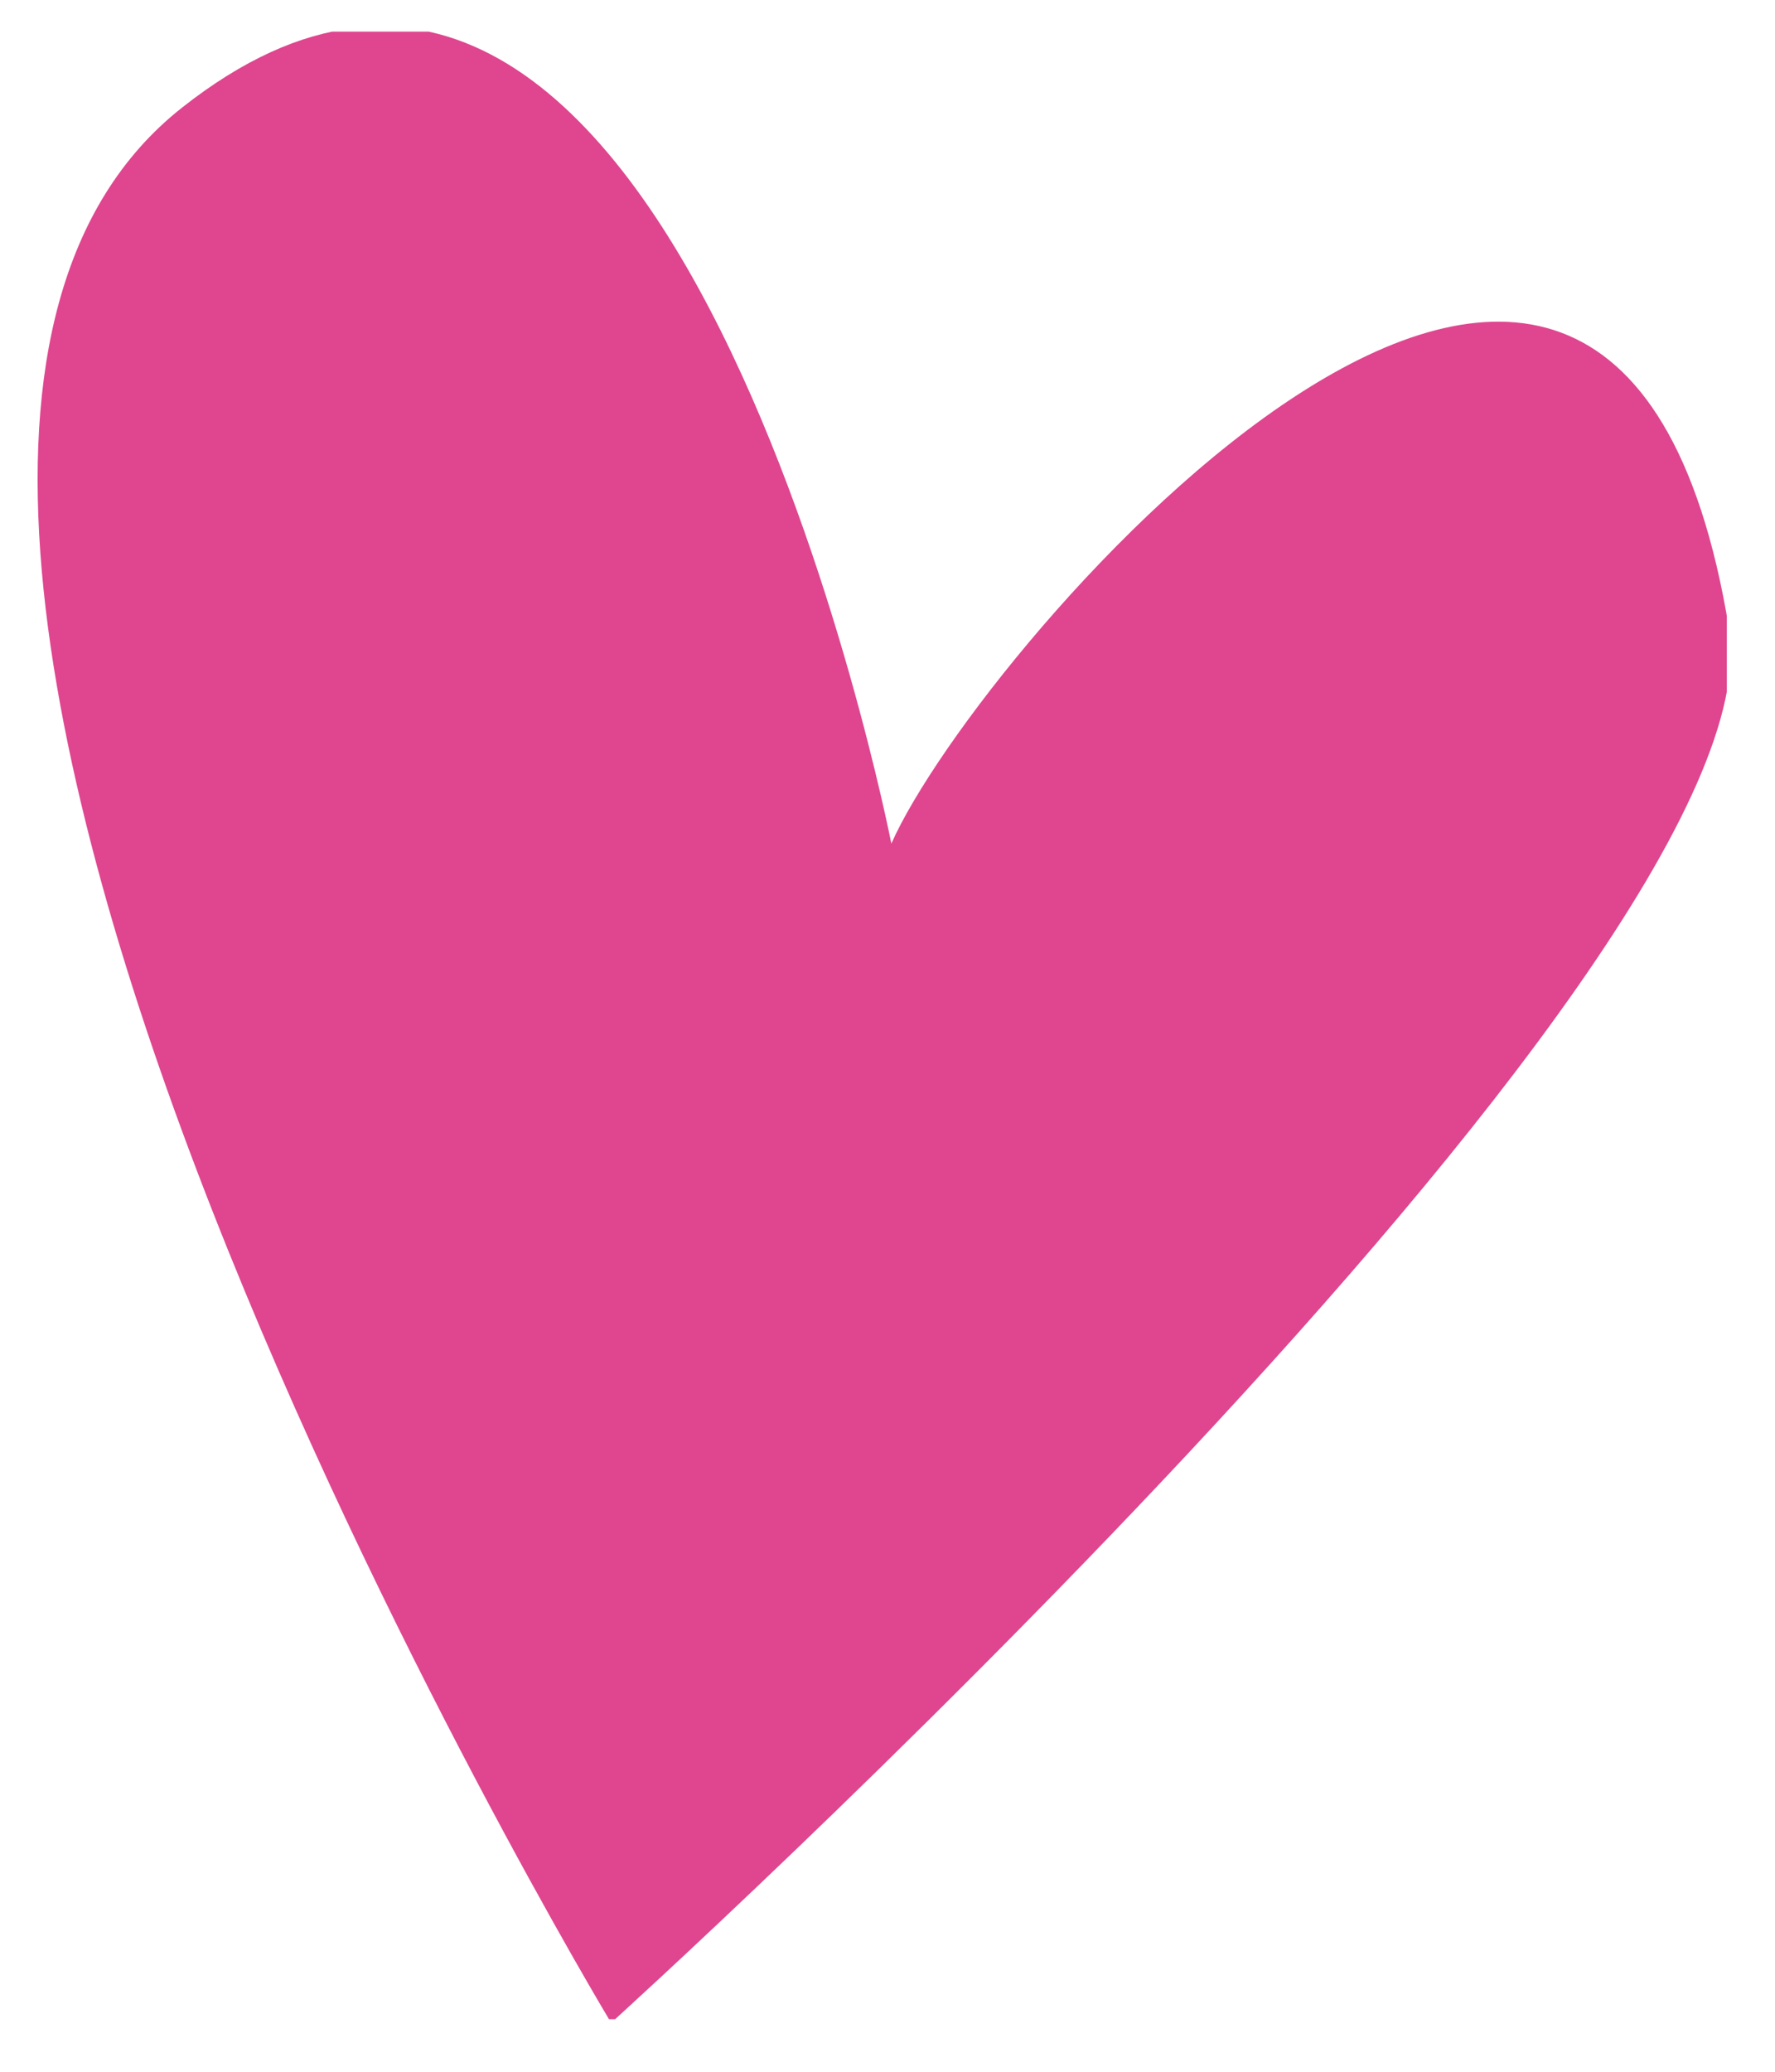<svg xmlns="http://www.w3.org/2000/svg" xmlns:xlink="http://www.w3.org/1999/xlink" width="48" zoomAndPan="magnify" viewBox="0 0 36 42" height="56" preserveAspectRatio="xMidYMid meet" version="1.0"><defs><clipPath id="a83f24cf12"><path d="M 0.594 0.641 L 35.023 0.641 L 35.023 40.934 L 0.594 40.934 Z M 0.594 0.641 " clip-rule="nonzero"/></clipPath></defs><g clip-path="url(#a83f24cf12)"><path fill="#df468f" d="M 18.078 17.102 C 18.078 17.102 13.637 -5.676 3.684 2.188 C -6.266 10.055 12.395 41.008 12.395 41.008 C 12.395 41.008 36.176 19.504 35.066 12.738 C 32.695 -1.758 19.848 13.102 18.078 17.102 Z M 18.078 17.102 " fill-opacity="1" fill-rule="nonzero"/></g></svg>